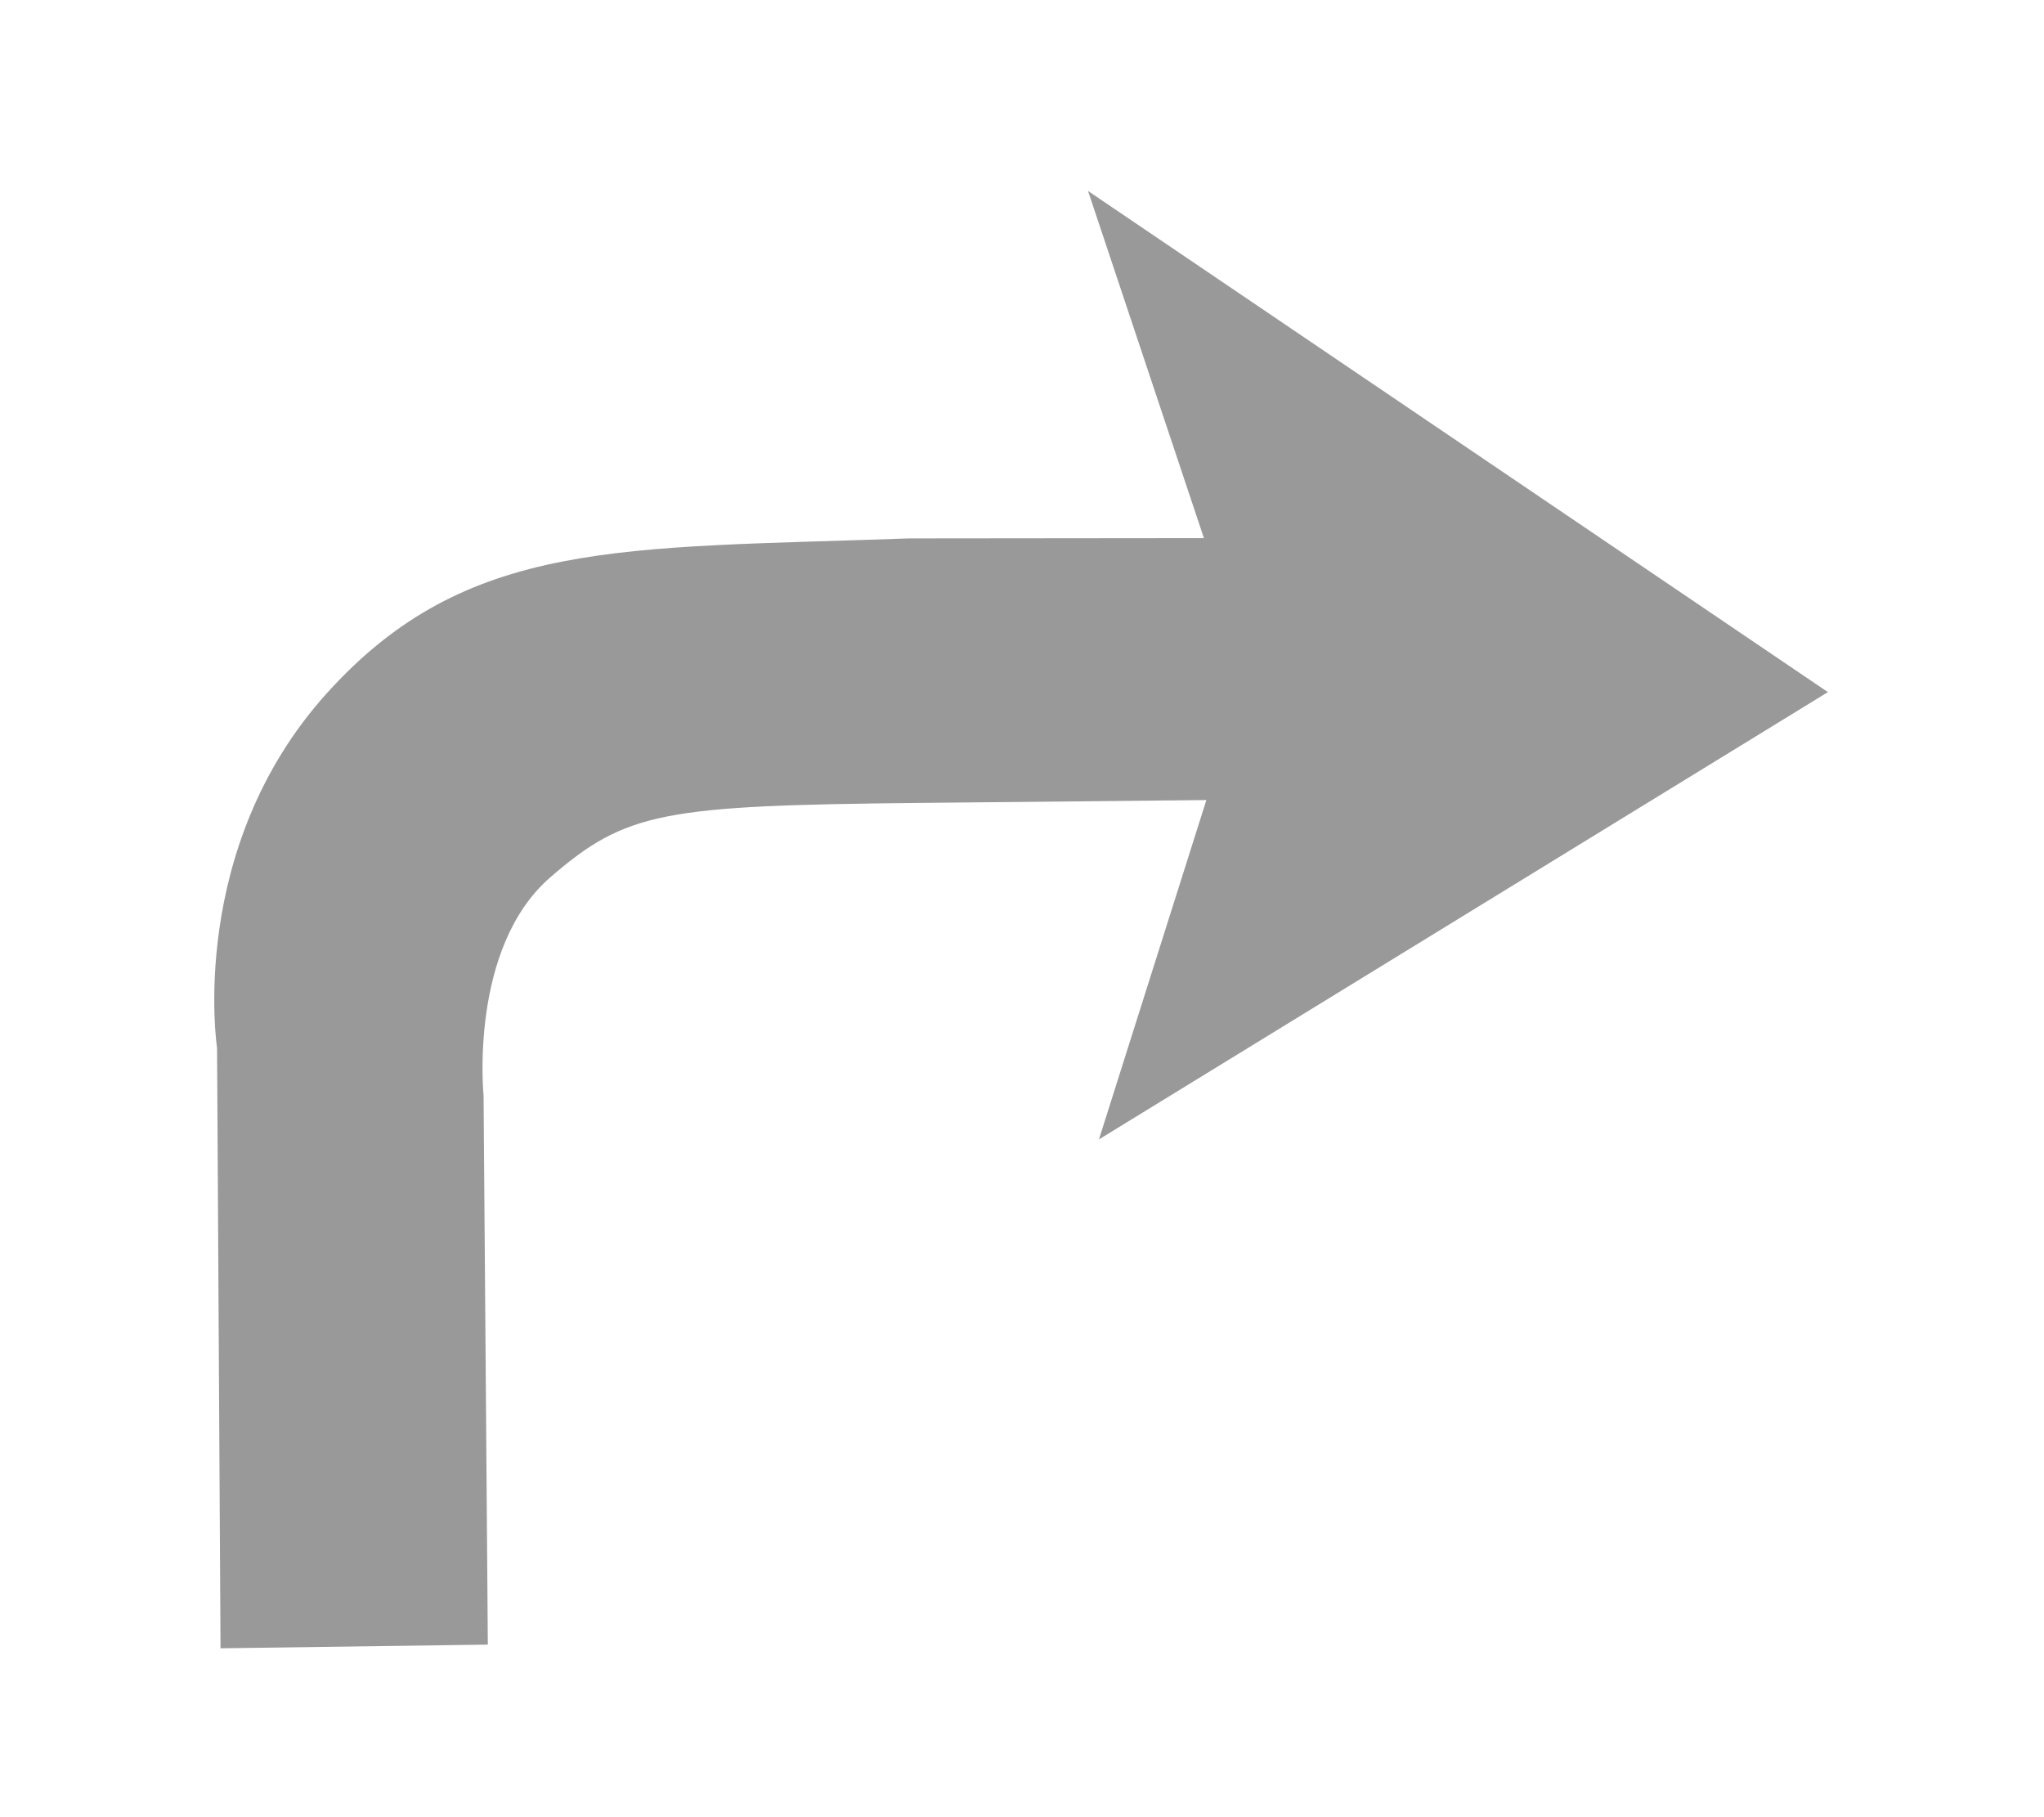 <?xml version="1.0" encoding="UTF-8" standalone="no"?>
<!-- Created with Inkscape (http://www.inkscape.org/) -->

<svg
   xmlns:dc="http://purl.org/dc/elements/1.1/"
   xmlns:cc="http://creativecommons.org/ns#"
   xmlns:rdf="http://www.w3.org/1999/02/22-rdf-syntax-ns#"
   xmlns:svg="http://www.w3.org/2000/svg"
   xmlns="http://www.w3.org/2000/svg"
   xmlns:sodipodi="http://sodipodi.sourceforge.net/DTD/sodipodi-0.dtd"
   xmlns:inkscape="http://www.inkscape.org/namespaces/inkscape"
   width="36"
   height="32"
   id="svg2"
   version="1.1"
   inkscape:version="0.91 r13725"
   sodipodi:docname="trigger_left_arrow.svg">
  <defs
     id="defs4">
    <linearGradient
       id="linearGradient3601">
      <stop
         style="stop-color:#a2a2a2;stop-opacity:1;"
         offset="0"
         id="stop3603" />
      <stop
         style="stop-color:#9c6868;stop-opacity:0"
         offset="1"
         id="stop3605" />
    </linearGradient>
  </defs>
  <sodipodi:namedview
     id="base"
     pagecolor="#ffffff"
     bordercolor="#666666"
     borderopacity="1.0"
     inkscape:pageopacity="0.0"
     inkscape:pageshadow="2"
     inkscape:zoom="15.46875"
     inkscape:cx="11.421815"
     inkscape:cy="16.225262"
     inkscape:document-units="px"
     inkscape:current-layer="layer3"
     showgrid="true"
     inkscape:window-width="1580"
     inkscape:window-height="1003"
     inkscape:window-x="146"
     inkscape:window-y="99"
     inkscape:window-maximized="0"
     inkscape:snap-to-guides="false"
     inkscape:snap-grids="false">
    <inkscape:grid
       type="xygrid"
       id="grid2831"
       empspacing="5"
       visible="true"
       enabled="true"
       snapvisiblegridlinesonly="true" />
  </sodipodi:namedview>
  <g
     inkscape:groupmode="layer"
     id="layer3"
     inkscape:label="arrow"
     style="display:inline">
    <path
       style="fill:#999999;fill-opacity:1;fill-rule:evenodd;stroke:none;stroke-width:1px;stroke-linecap:butt;stroke-linejoin:miter;stroke-opacity:1"
       d="m 3.884,29.026 4.708,-0.065 -0.075,-9.668 c 0,0 -0.263,-2.6 1.177,-3.845 1.336,-1.156 1.986,-1.264 6.52,-1.309 l 5.033,-0.05 -1.892,5.976 12.839,-7.877 -13.031,-8.825 2.041,6.113 c 0.181,-2.65e-4 -5.19,0.005 -5.19,0.005 -5.063,0.184 -7.788,-0.01 -10.258,2.727 -2.47,2.737 -1.933,6.248 -1.933,6.248 0.017,3.033 0.061,10.571 0.061,10.571 z"
       id="path4146"
       inkscape:connector-curvature="0"
       sodipodi:nodetypes="cccsscccccszcc" />
  </g>
  <g
     inkscape:groupmode="layer"
     id="layer1"
     inkscape:label="bar" />
</svg>
